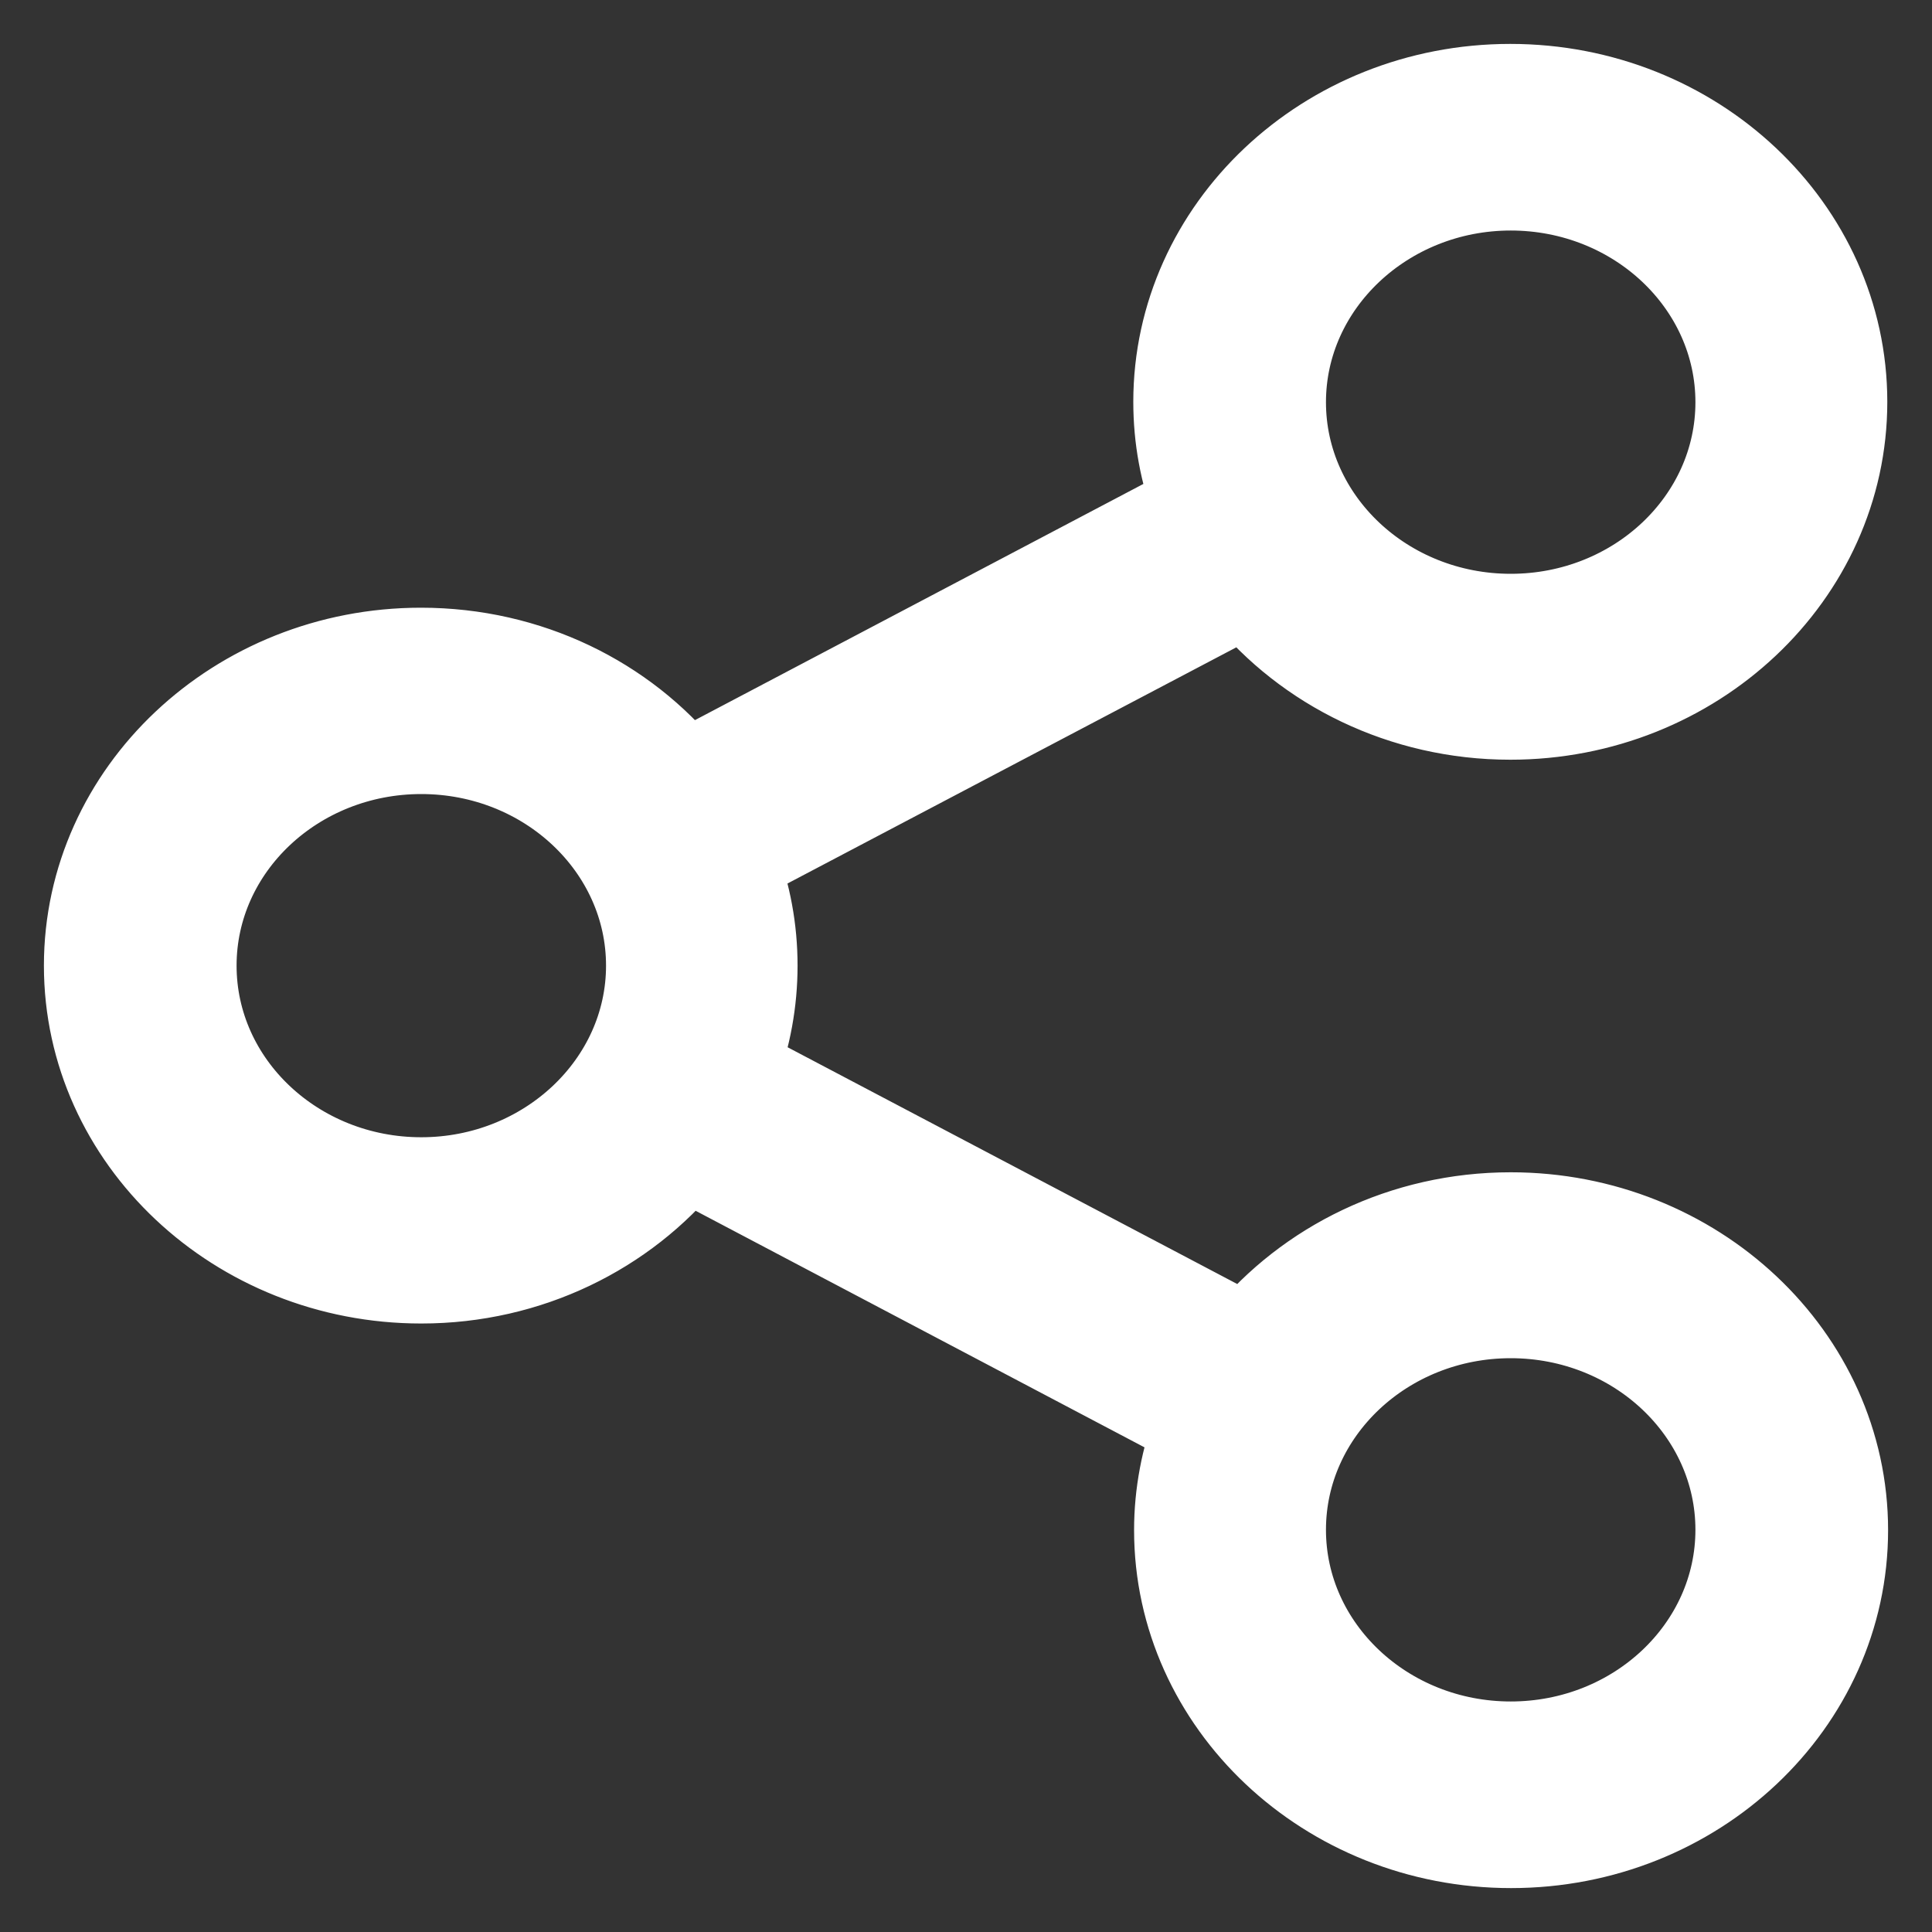 <svg width="22" height="22" viewBox="0 0 22 22" fill="none" xmlns="http://www.w3.org/2000/svg">
<rect x="0" y="0" width="22" height="22" fill="#333333" stroke="none"/>
<path d="M17.203 13.849C15.982 13.849 14.894 14.397 14.198 15.244L8.37 12.175C8.507 11.806 8.582 11.407 8.582 10.996C8.582 10.581 8.507 10.186 8.366 9.812L14.189 6.748C14.881 7.599 15.974 8.151 17.198 8.151C19.286 8.151 20.991 6.548 20.991 4.576C20.991 2.603 19.291 1 17.198 1C15.106 1 13.405 2.603 13.405 4.576C13.405 4.991 13.48 5.39 13.621 5.759L7.802 8.824C7.11 7.968 6.018 7.42 4.793 7.42C2.705 7.42 1 9.023 1 10.996C1 12.968 2.705 14.571 4.797 14.571C6.022 14.571 7.115 14.019 7.811 13.164L13.634 16.233C13.493 16.606 13.414 17.009 13.414 17.424C13.414 19.393 15.114 21 17.207 21C19.3 21 21 19.397 21 17.424C21 15.452 19.295 13.849 17.203 13.849ZM17.203 2.125C18.639 2.125 19.806 3.226 19.806 4.58C19.806 5.934 18.639 7.034 17.203 7.034C15.767 7.034 14.599 5.934 14.599 4.58C14.599 3.226 15.771 2.125 17.203 2.125ZM4.797 13.45C3.361 13.45 2.194 12.35 2.194 10.996C2.194 9.642 3.361 8.542 4.797 8.542C6.233 8.542 7.401 9.642 7.401 10.996C7.401 12.35 6.229 13.45 4.797 13.45ZM17.203 19.875C15.767 19.875 14.599 18.774 14.599 17.42C14.599 16.066 15.767 14.966 17.203 14.966C18.639 14.966 19.806 16.066 19.806 17.42C19.806 18.774 18.639 19.875 17.203 19.875Z" fill="white" stroke="white"/>
</svg>
